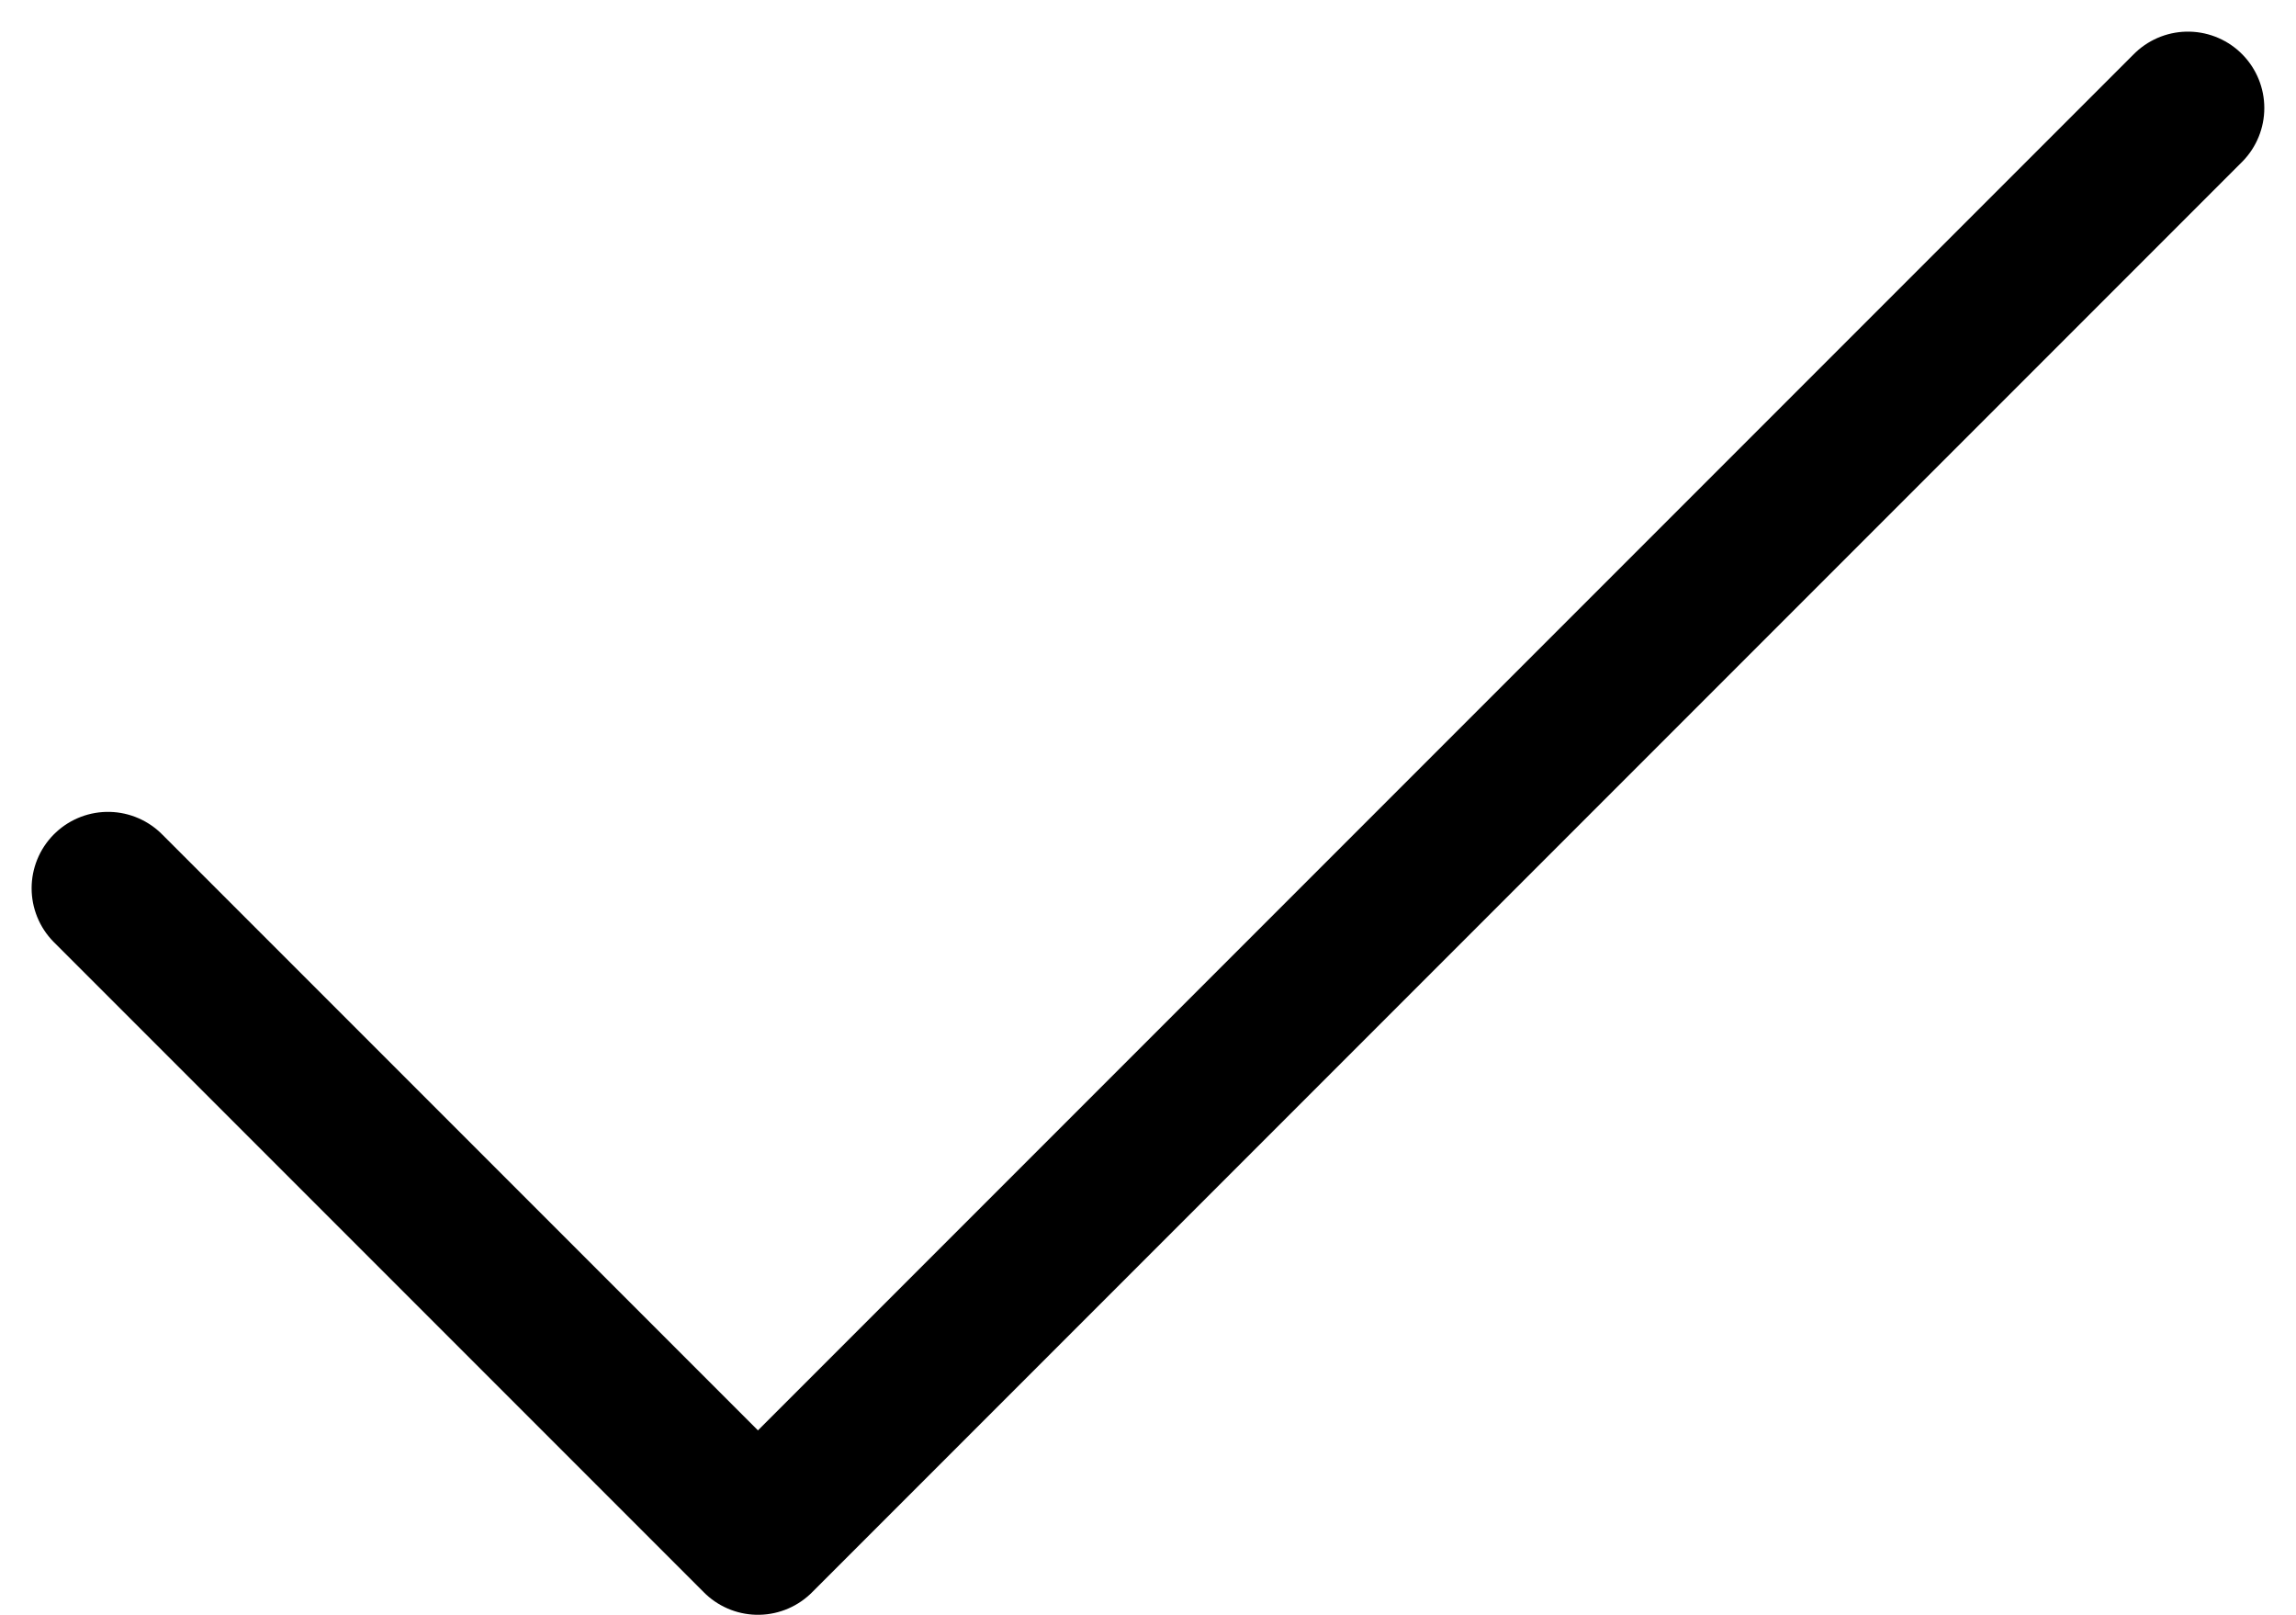 <svg xmlns="http://www.w3.org/2000/svg" width="30.065" height="21.139" viewBox="0 0 30.065 21.139">
  <path id="check" d="M31.236,6,12.511,24.725,4,16.214" transform="translate(-2.586 -4.586)" fill="none" stroke="#000" stroke-linecap="round" stroke-linejoin="round" stroke-width="2"/>
</svg>

